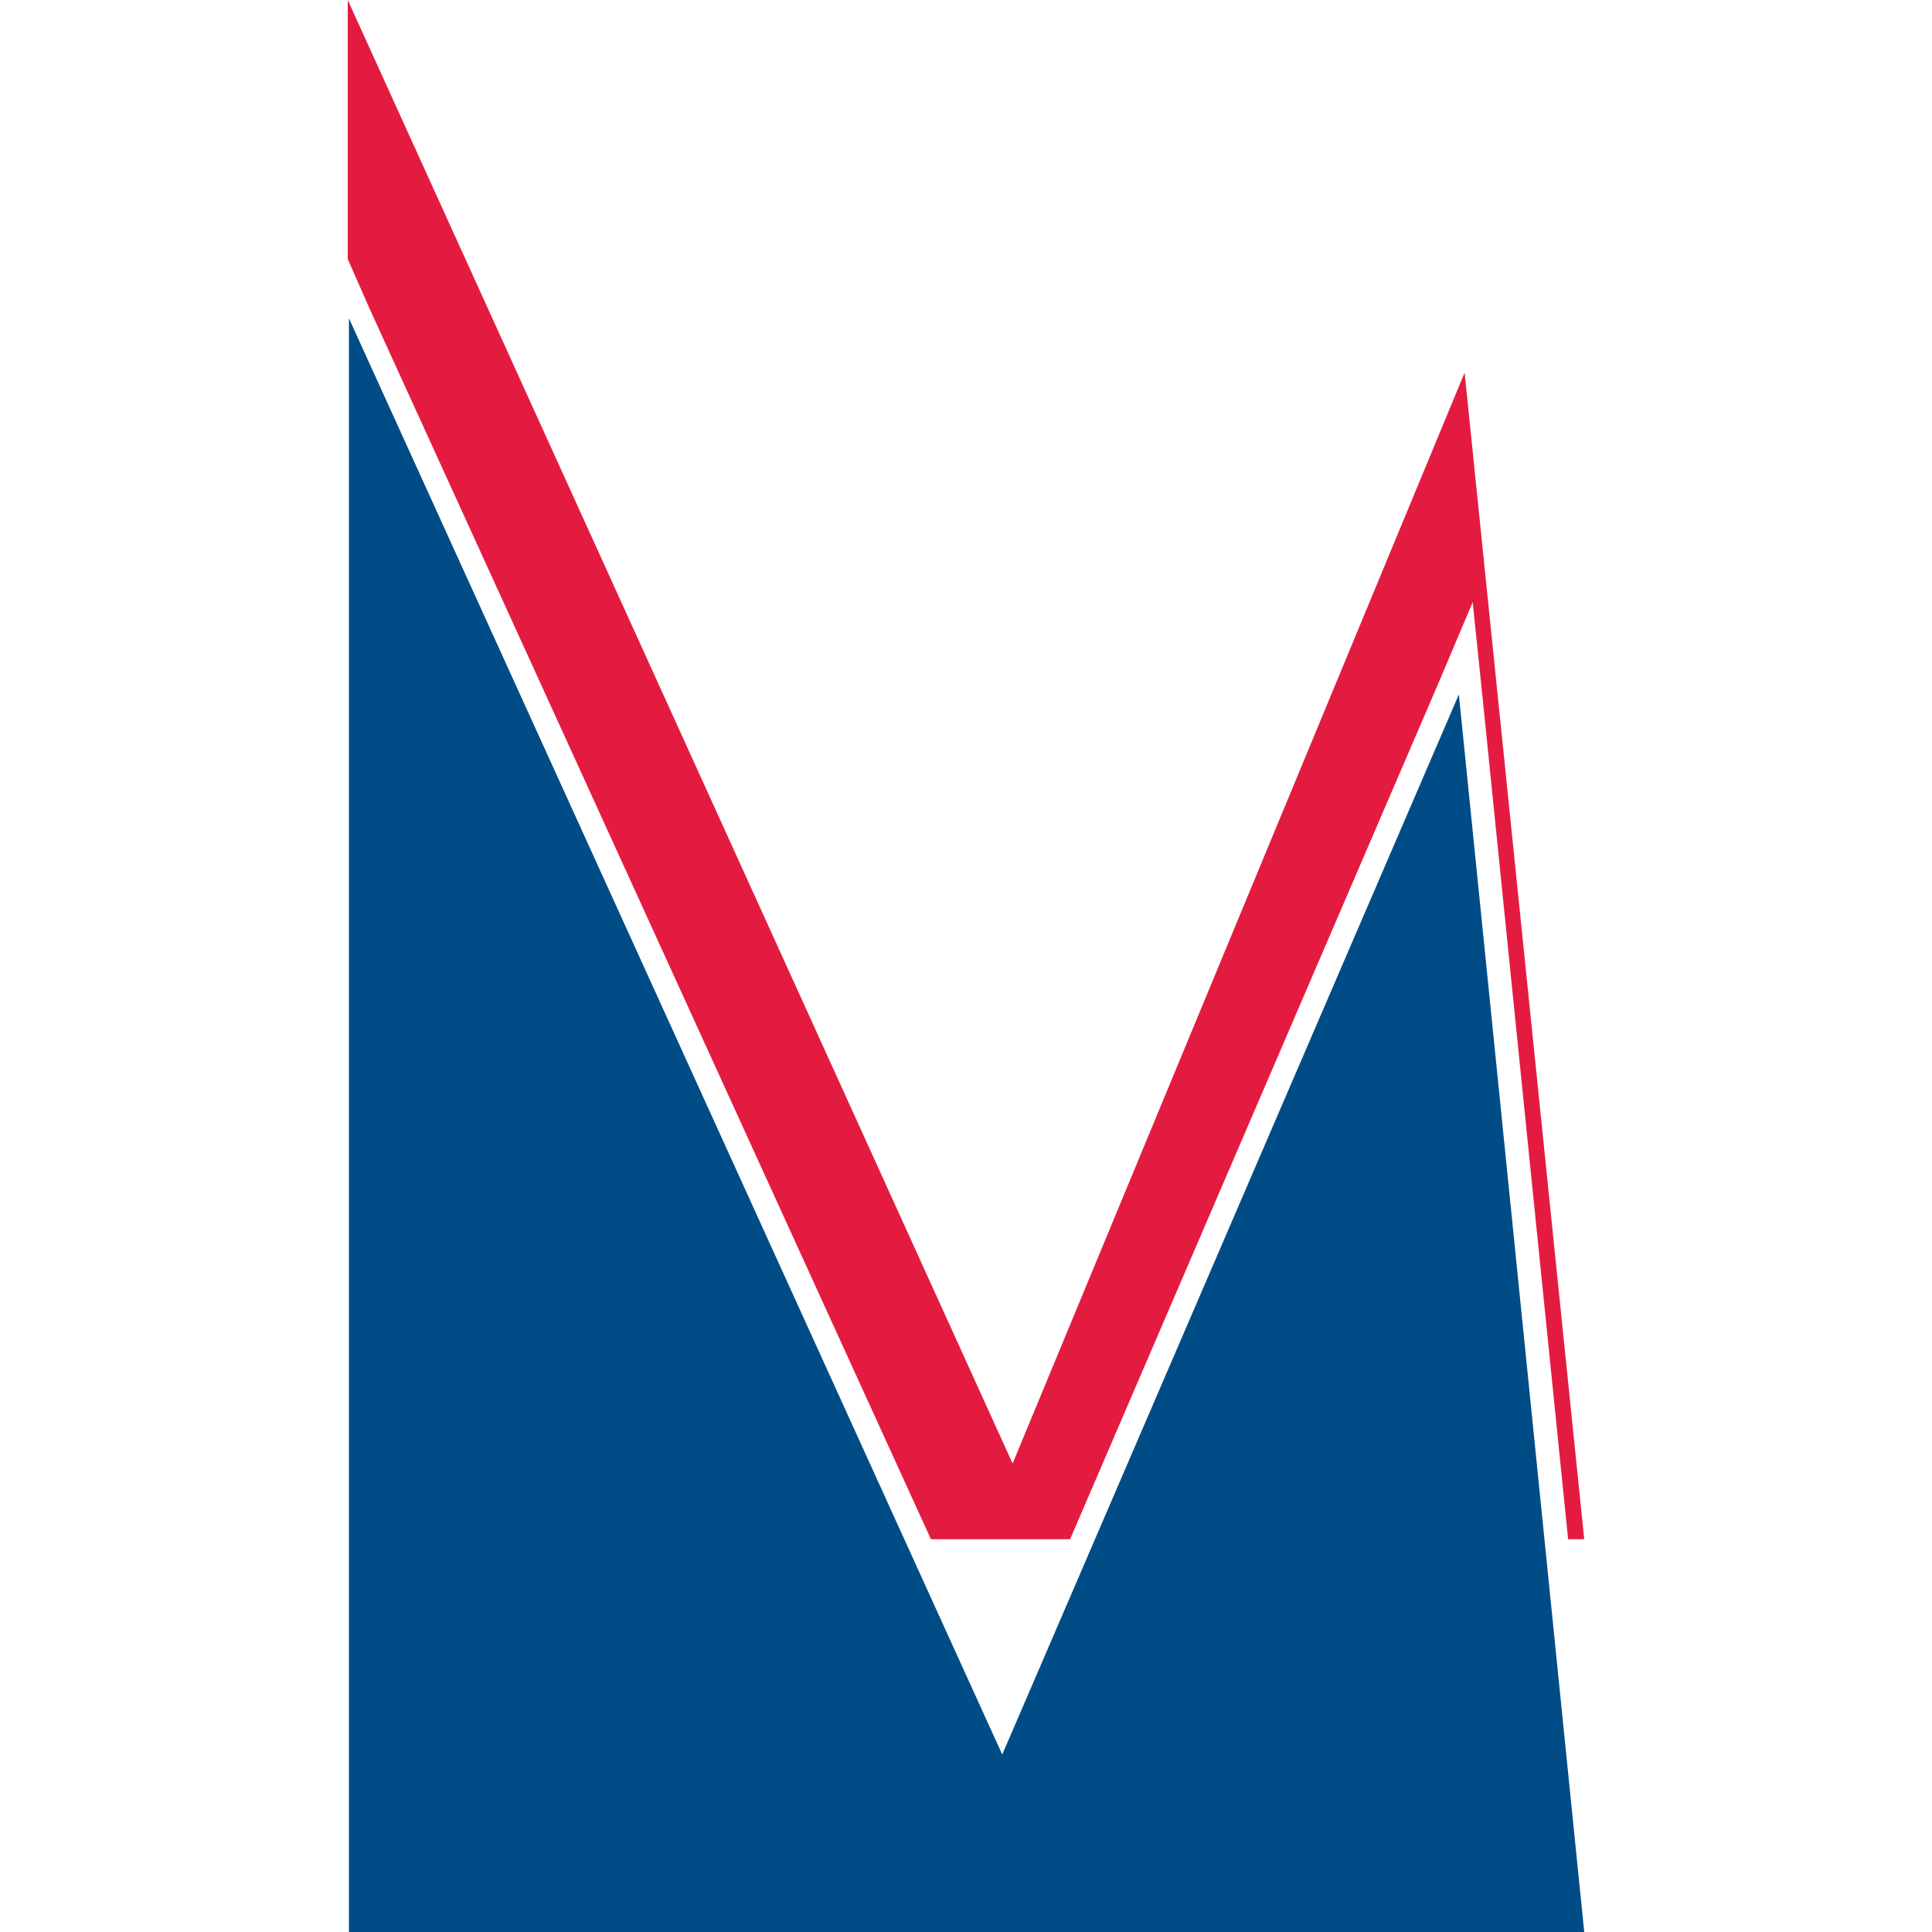 <svg width="50" height="50" viewBox="0 0 50 50" fill="none" xmlns="http://www.w3.org/2000/svg">
<path fill-rule="evenodd" clip-rule="evenodd" d="M9.03 8.236V50H41L37.755 17.973L25.938 45.407L9.03 8.236Z" fill="#004C86"/>
<path fill-rule="evenodd" clip-rule="evenodd" d="M9 0V6.705L9.566 7.991L24.092 39.835H27.694L37.219 17.698L38.113 15.585L38.351 17.881L40.583 39.835H41L37.904 9.645L26.206 37.875L9 0Z" fill="#E41B41"/>
</svg>
